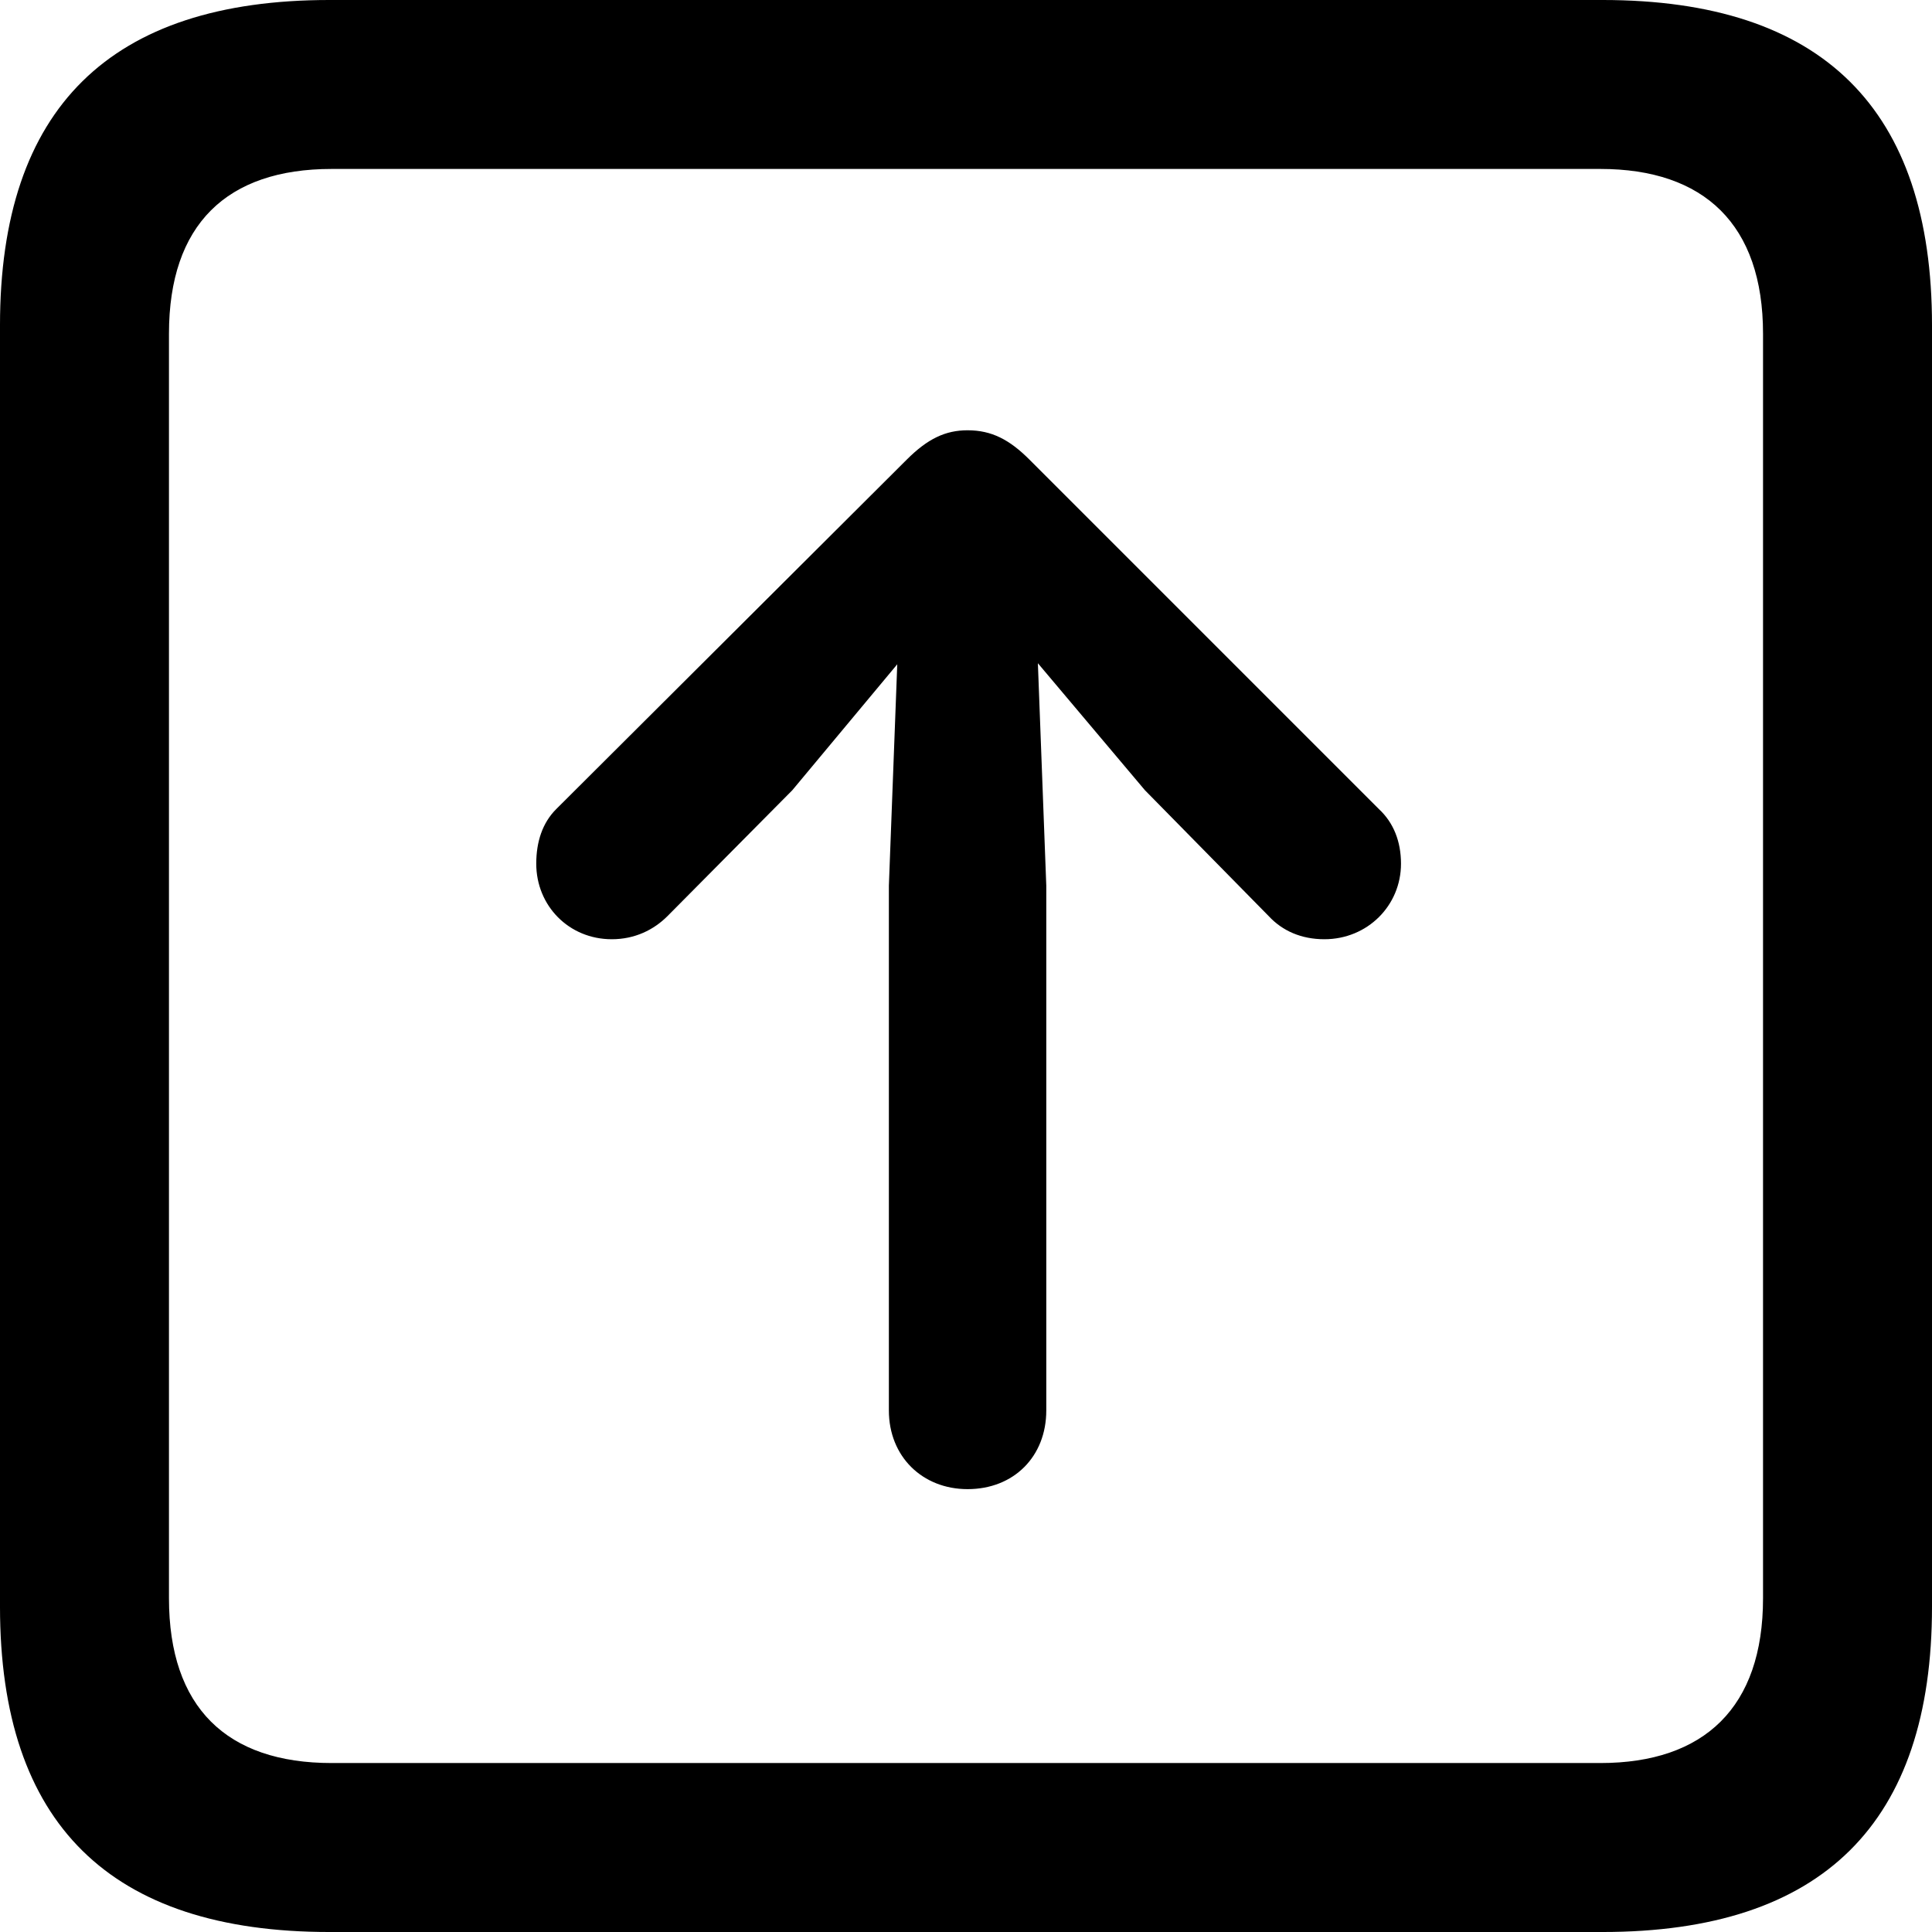 <?xml version="1.0" encoding="UTF-8" standalone="no"?>
<svg xmlns="http://www.w3.org/2000/svg"
     width="898.926" height="898.926"
     viewBox="0 0 898.926 898.926"
     fill="currentColor">
  <path d="M153.318 898.929H745.608C848.148 898.929 898.928 848.149 898.928 747.559V151.369C898.928 50.779 848.148 -0.001 745.608 -0.001H153.318C51.268 -0.001 -0.002 50.289 -0.002 151.369V747.559C-0.002 848.63 51.268 898.929 153.318 898.929ZM154.298 820.309C105.468 820.309 78.618 794.429 78.618 743.649V155.269C78.618 104.49 105.468 78.609 154.298 78.609H744.628C792.968 78.609 820.308 104.49 820.308 155.269V743.649C820.308 794.429 792.968 820.309 744.628 820.309ZM450.198 692.87C471.678 692.87 486.818 677.73 486.818 656.25V412.11L482.908 308.589L532.718 367.68L590.328 426.269C596.678 433.11 605.468 437.01 616.208 437.01C636.228 437.01 651.858 421.389 651.858 401.86C651.858 391.599 648.438 382.81 641.598 376.469L479.008 213.869C469.728 204.589 461.428 200.2 450.198 200.2C439.938 200.2 431.638 204.1 421.878 213.869L258.788 376.469C252.438 382.81 249.508 391.599 249.508 401.86C249.508 421.389 264.648 437.01 284.668 437.01C295.408 437.01 304.198 432.62 310.548 426.269L368.648 367.68L417.478 309.079L413.578 412.11V656.25C413.578 677.73 429.198 692.87 450.198 692.87Z"/>
</svg>